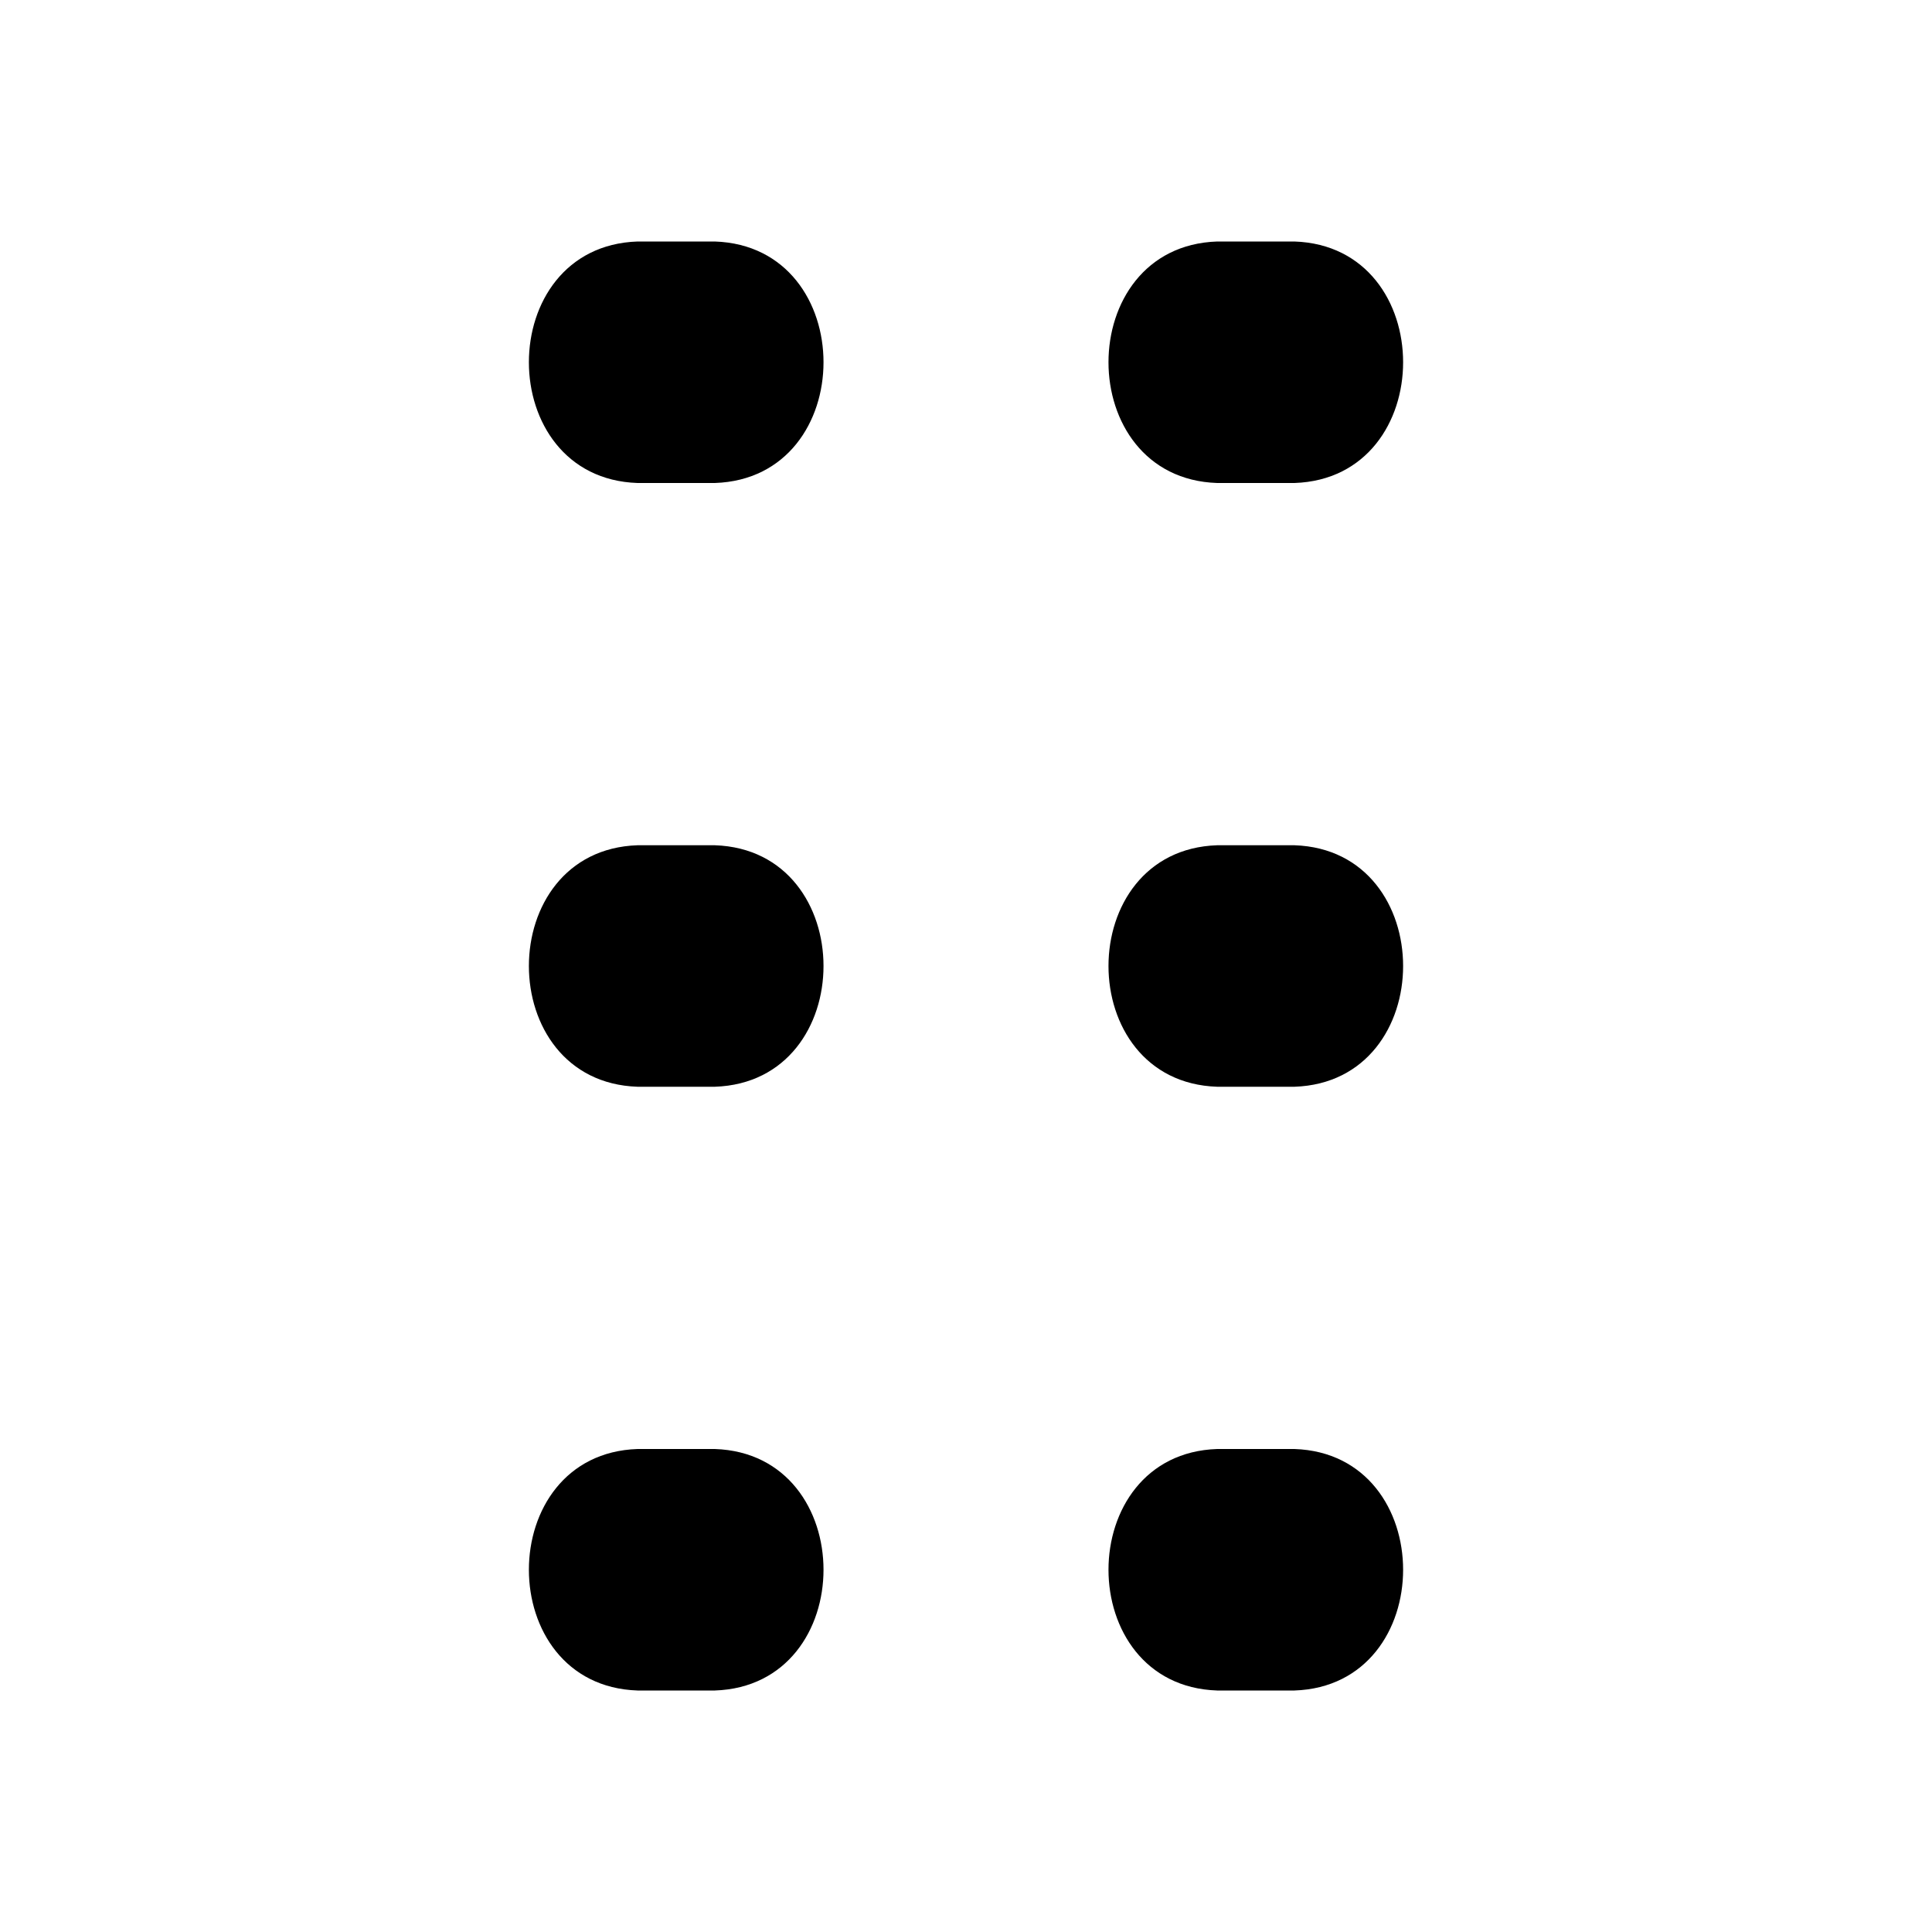 <?xml version="1.0" encoding="utf-8"?>
<!-- Generator: Adobe Illustrator 26.2.1, SVG Export Plug-In . SVG Version: 6.00 Build 0)  -->
<svg version="1.1" id="Layer_2_00000057838958566202454240000002020037501525172910_"
	 xmlns="http://www.w3.org/2000/svg" xmlns:xlink="http://www.w3.org/1999/xlink" x="0px" y="0px" viewBox="0 0 40 40"
	 xml:space="preserve">
<!-- <style type="text/css">
	.st0{fill-rule:evenodd;clip-rule:evenodd;}
</style> -->
<g id="bumper_icon_00000064325692359945747110000009168198749876238006_">
	<path d="M14.8,10c3-0.1,3-4.9,0-5h-1.6c-3,0.1-3,4.9,0,5H14.8z"/>
</g>
<g id="bumper_icon-2_00000012466886067186681810000001604423144254162613_">
	<path d="M26.8,10c3-0.1,3-4.9,0-5h-1.6c-3,0.1-3,4.9,0,5H26.8z"/>
</g>
<g id="bumper_icon-4_00000133490120369124046440000009991410799092494478_">
	<path d="M14.8,22.5c3-0.1,3-4.9,0-5h-1.6c-3,0.1-3,4.9,0,5H14.8z"/>
</g>
<g id="bumper_icon-5_00000178884289194680291140000010537690640500099464_">
	<path d="M26.8,22.5c3-0.1,3-4.9,0-5h-1.6c-3,0.1-3,4.9,0,5H26.8z"/>
</g>
<g id="bumper_icon-7_00000009577265356872291210000007918812501126976412_">
	<path d="M14.8,35c3-0.1,3-4.9,0-5h-1.6c-3,0.1-3,4.9,0,5H14.8z"/>
</g>
<g id="bumper_icon-8_00000096057740878846875510000011063795238740288138_">
	<path d="M26.8,35c3-0.1,3-4.9,0-5h-1.6c-3,0.1-3,4.9,0,5H26.8z"/>
</g>
</svg>
